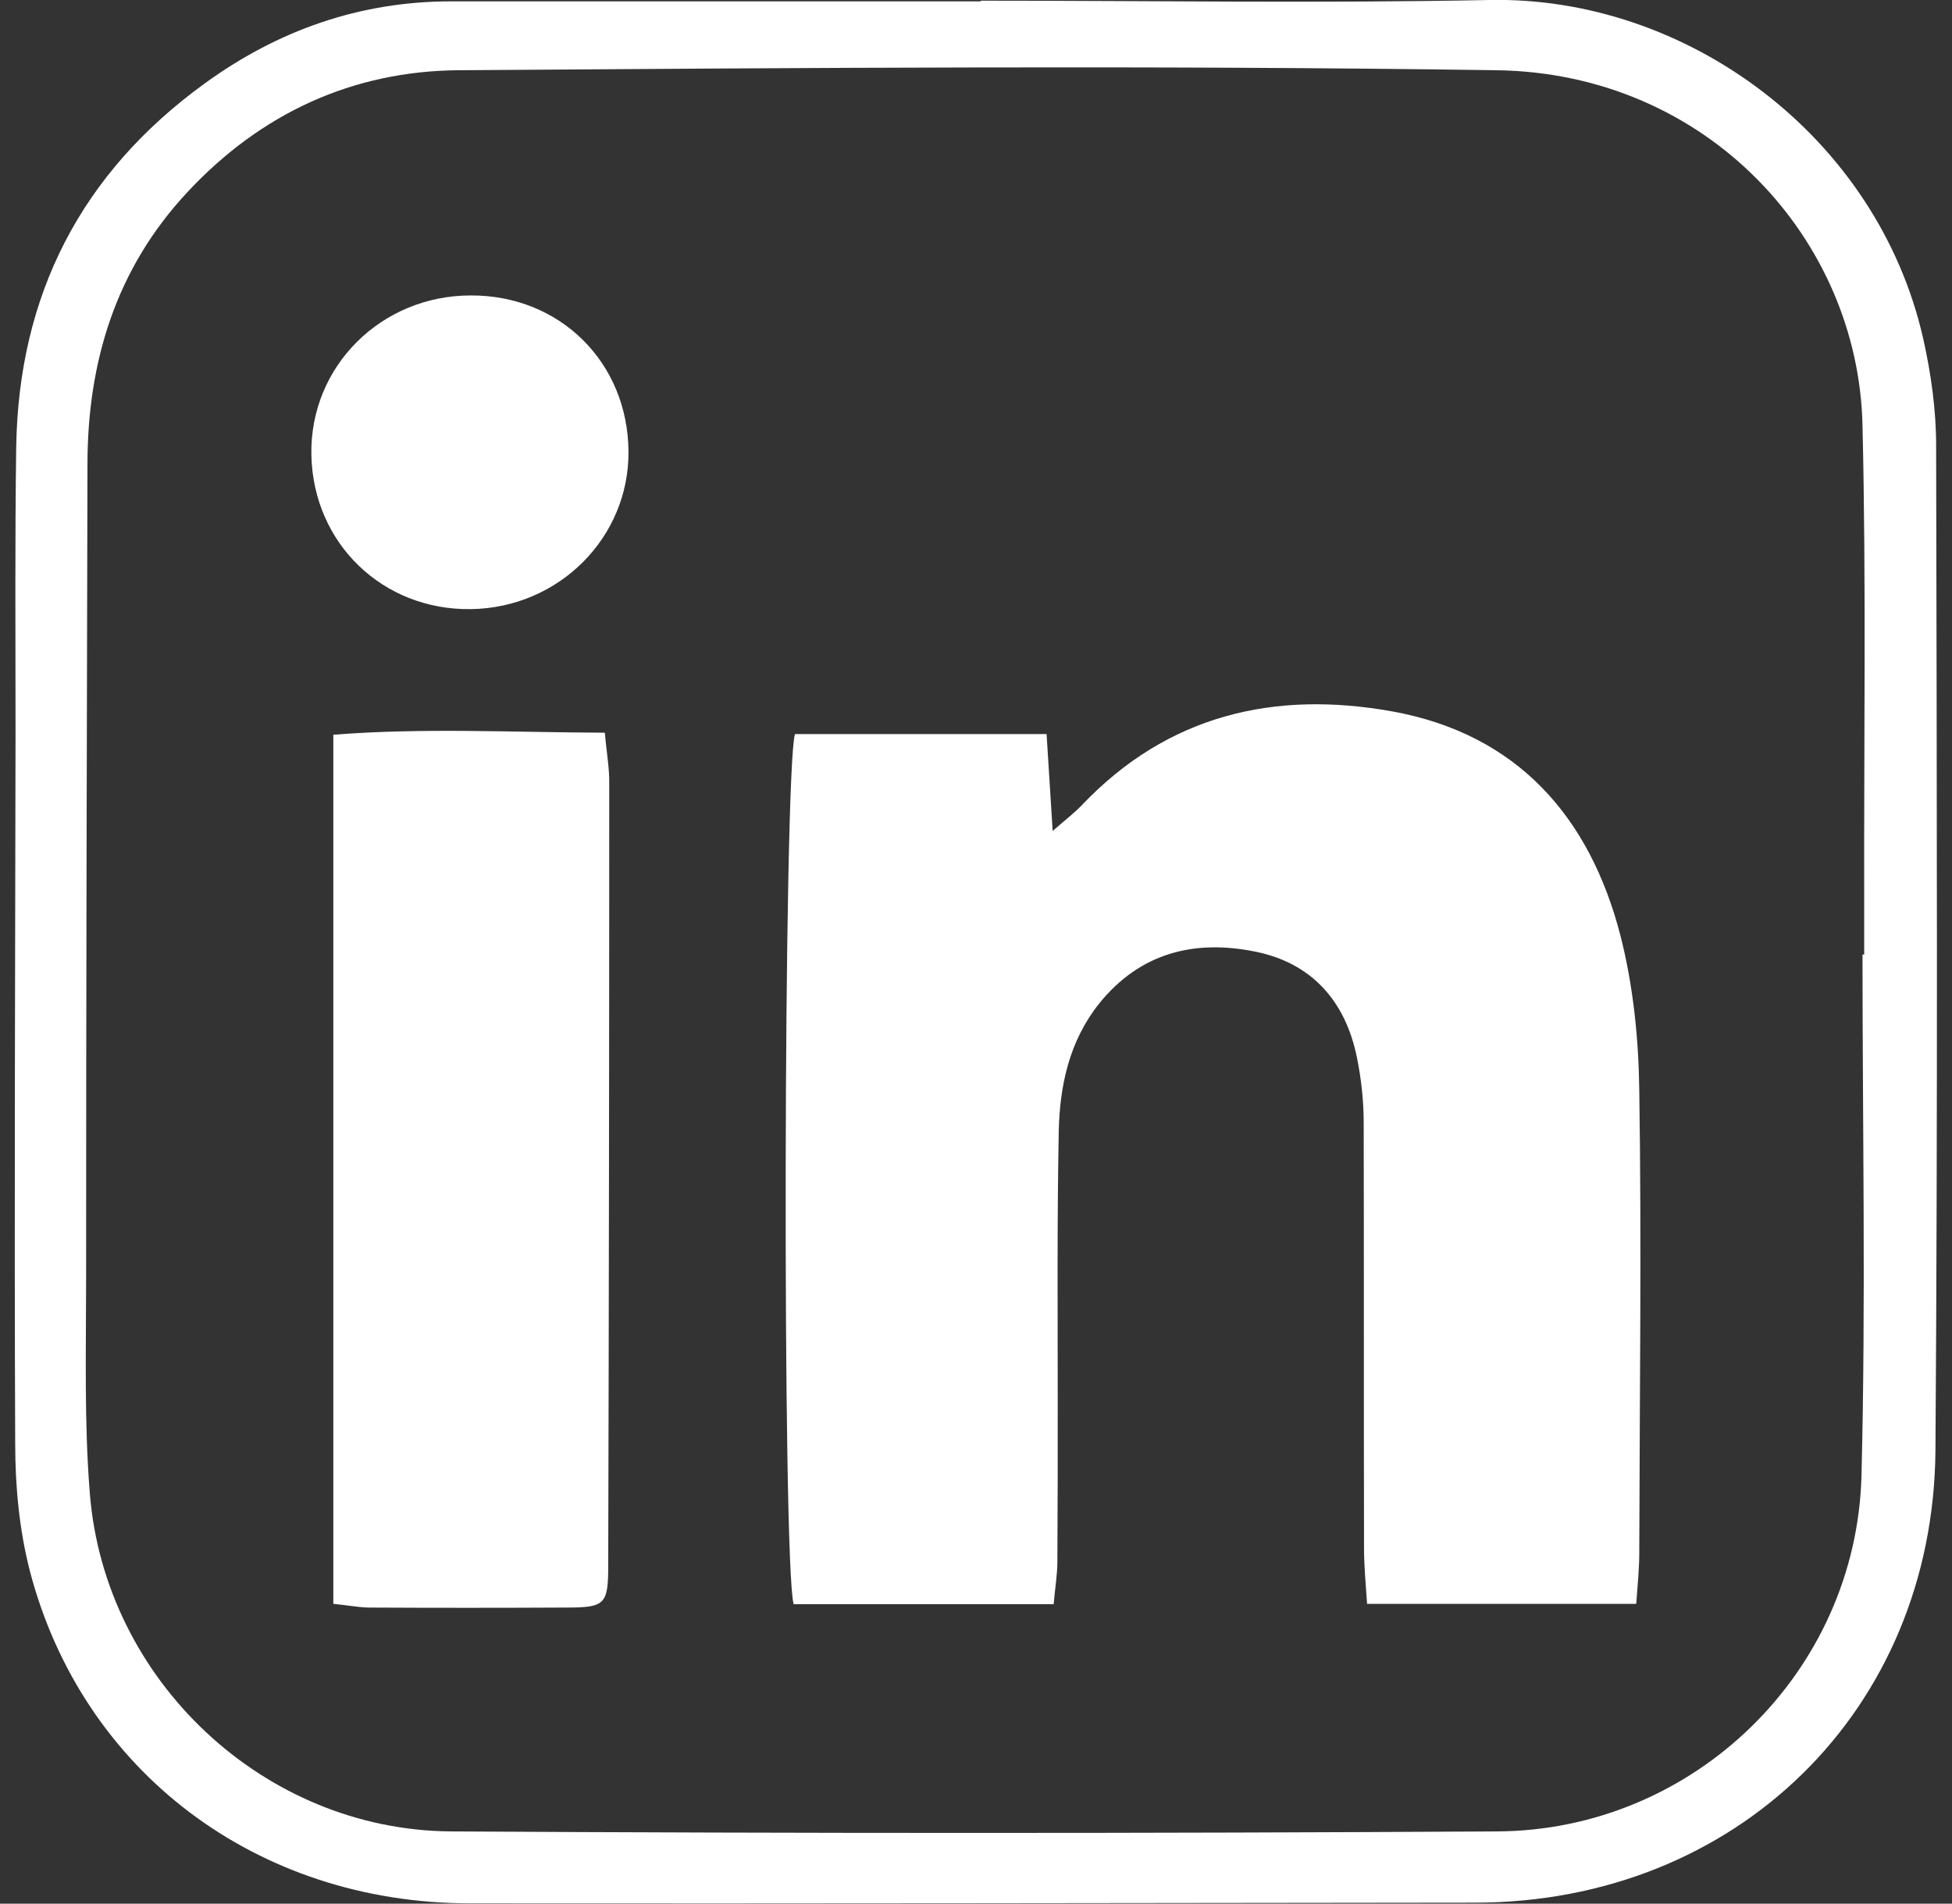 <?xml version="1.0" encoding="utf-8"?>
<!-- Generator: Adobe Illustrator 27.5.0, SVG Export Plug-In . SVG Version: 6.00 Build 0)  -->
<svg version="1.1" id="Layer_1" xmlns="http://www.w3.org/2000/svg" xmlns:xlink="http://www.w3.org/1999/xlink" x="0px" y="0px"
	 viewBox="0 0 57.8 56.38" style="enable-background:new 0 0 57.8 56.38;" xml:space="preserve">
<rect x="0" y="0" width="57.8" height="56.38" fill="#333333" stroke="none"/>
<style type="text/css">
	.st0{fill:#FFFFFF;}
</style>
<g>
	<path class="st0" d="M29.04,0.02C34.06,0.02,39.08,0.1,44.1,0c5.82-0.12,11.49,4.02,12.85,10.04c0.23,1.03,0.38,2.1,0.38,3.15
		c0.02,9.92,0.05,19.84-0.02,29.76c-0.06,7.71-5.91,13.39-13.62,13.4c-9.92,0.01-19.84,0.03-29.77,0.02
		c-6.31,0-11.49-3.9-13.04-9.86c-0.31-1.21-0.43-2.5-0.43-3.75c-0.03-7.02,0-14.05,0.01-21.07c0-2.82-0.02-5.64,0.02-8.45
		C0.55,8.74,2.4,5.13,6.05,2.48c2.17-1.58,4.6-2.44,7.31-2.44c5.23,0,10.45,0,15.68,0C29.04,0.03,29.04,0.03,29.04,0.02z
		 M55.15,28.27c0.02,0,0.03,0,0.05,0c0-0.57,0-1.14,0-1.71c-0.01-4.65,0.06-9.31-0.05-13.96C55.03,7.09,50.56,2.17,44.32,2.08
		c-10.24-0.15-20.49-0.07-30.73,0c-3.15,0.02-5.87,1.28-8.04,3.61c-2.12,2.27-2.96,5.03-2.96,8.07c-0.02,8.04-0.04,16.07-0.04,24.11
		c0,2.12-0.06,4.25,0.11,6.36c0.44,5.53,5.15,9.97,10.69,10.01c10.33,0.06,20.65,0.06,30.98,0c5.83-0.03,10.64-4.72,10.79-10.54
		C55.25,38.55,55.15,33.41,55.15,28.27z"/>
	<path class="st0" d="M23.54,21.74c2.44,0,4.9,0,7.45,0c0.06,0.93,0.11,1.77,0.18,2.87c0.39-0.34,0.65-0.54,0.87-0.77
		c2.54-2.67,5.7-3.4,9.19-2.77c3.69,0.67,5.84,3.11,6.75,6.63c0.38,1.48,0.54,3.05,0.56,4.58c0.07,4.57,0.01,9.14,0,13.71
		c0,0.48-0.05,0.95-0.09,1.51c-2.69,0-5.28,0-7.97,0c-0.04-0.6-0.09-1.12-0.09-1.63c-0.01-4.2,0-8.41-0.01-12.61
		c0-0.65-0.07-1.3-0.2-1.94c-0.34-1.68-1.35-2.81-3.03-3.14c-1.79-0.36-3.4,0.04-4.61,1.55c-0.88,1.11-1.16,2.42-1.19,3.78
		c-0.05,2.65-0.03,5.3-0.03,7.96c0,1.59,0,3.18-0.01,4.77c0,0.4-0.07,0.79-0.11,1.27c-2.64,0-5.18,0-7.7,0
		C23.16,46.28,23.2,22.84,23.54,21.74z"/>
	<path class="st0" d="M9.87,47.5c0-8.57,0-17.07,0-25.74c2.67-0.21,5.29-0.07,8.04-0.06c0.05,0.59,0.14,1.06,0.13,1.53
		c0,7.71-0.01,15.41-0.03,23.12c0,1.17-0.09,1.26-1.25,1.26c-1.96,0.01-3.91,0.01-5.87,0C10.59,47.6,10.28,47.54,9.87,47.5z"/>
	<path class="st0" d="M18.61,13.37c0.02,2.55-2.06,4.63-4.66,4.67c-2.62,0.04-4.68-1.95-4.73-4.57c-0.05-2.61,2.06-4.72,4.72-4.72
		C16.58,8.74,18.59,10.73,18.61,13.37z"/>
</g>
</svg>
